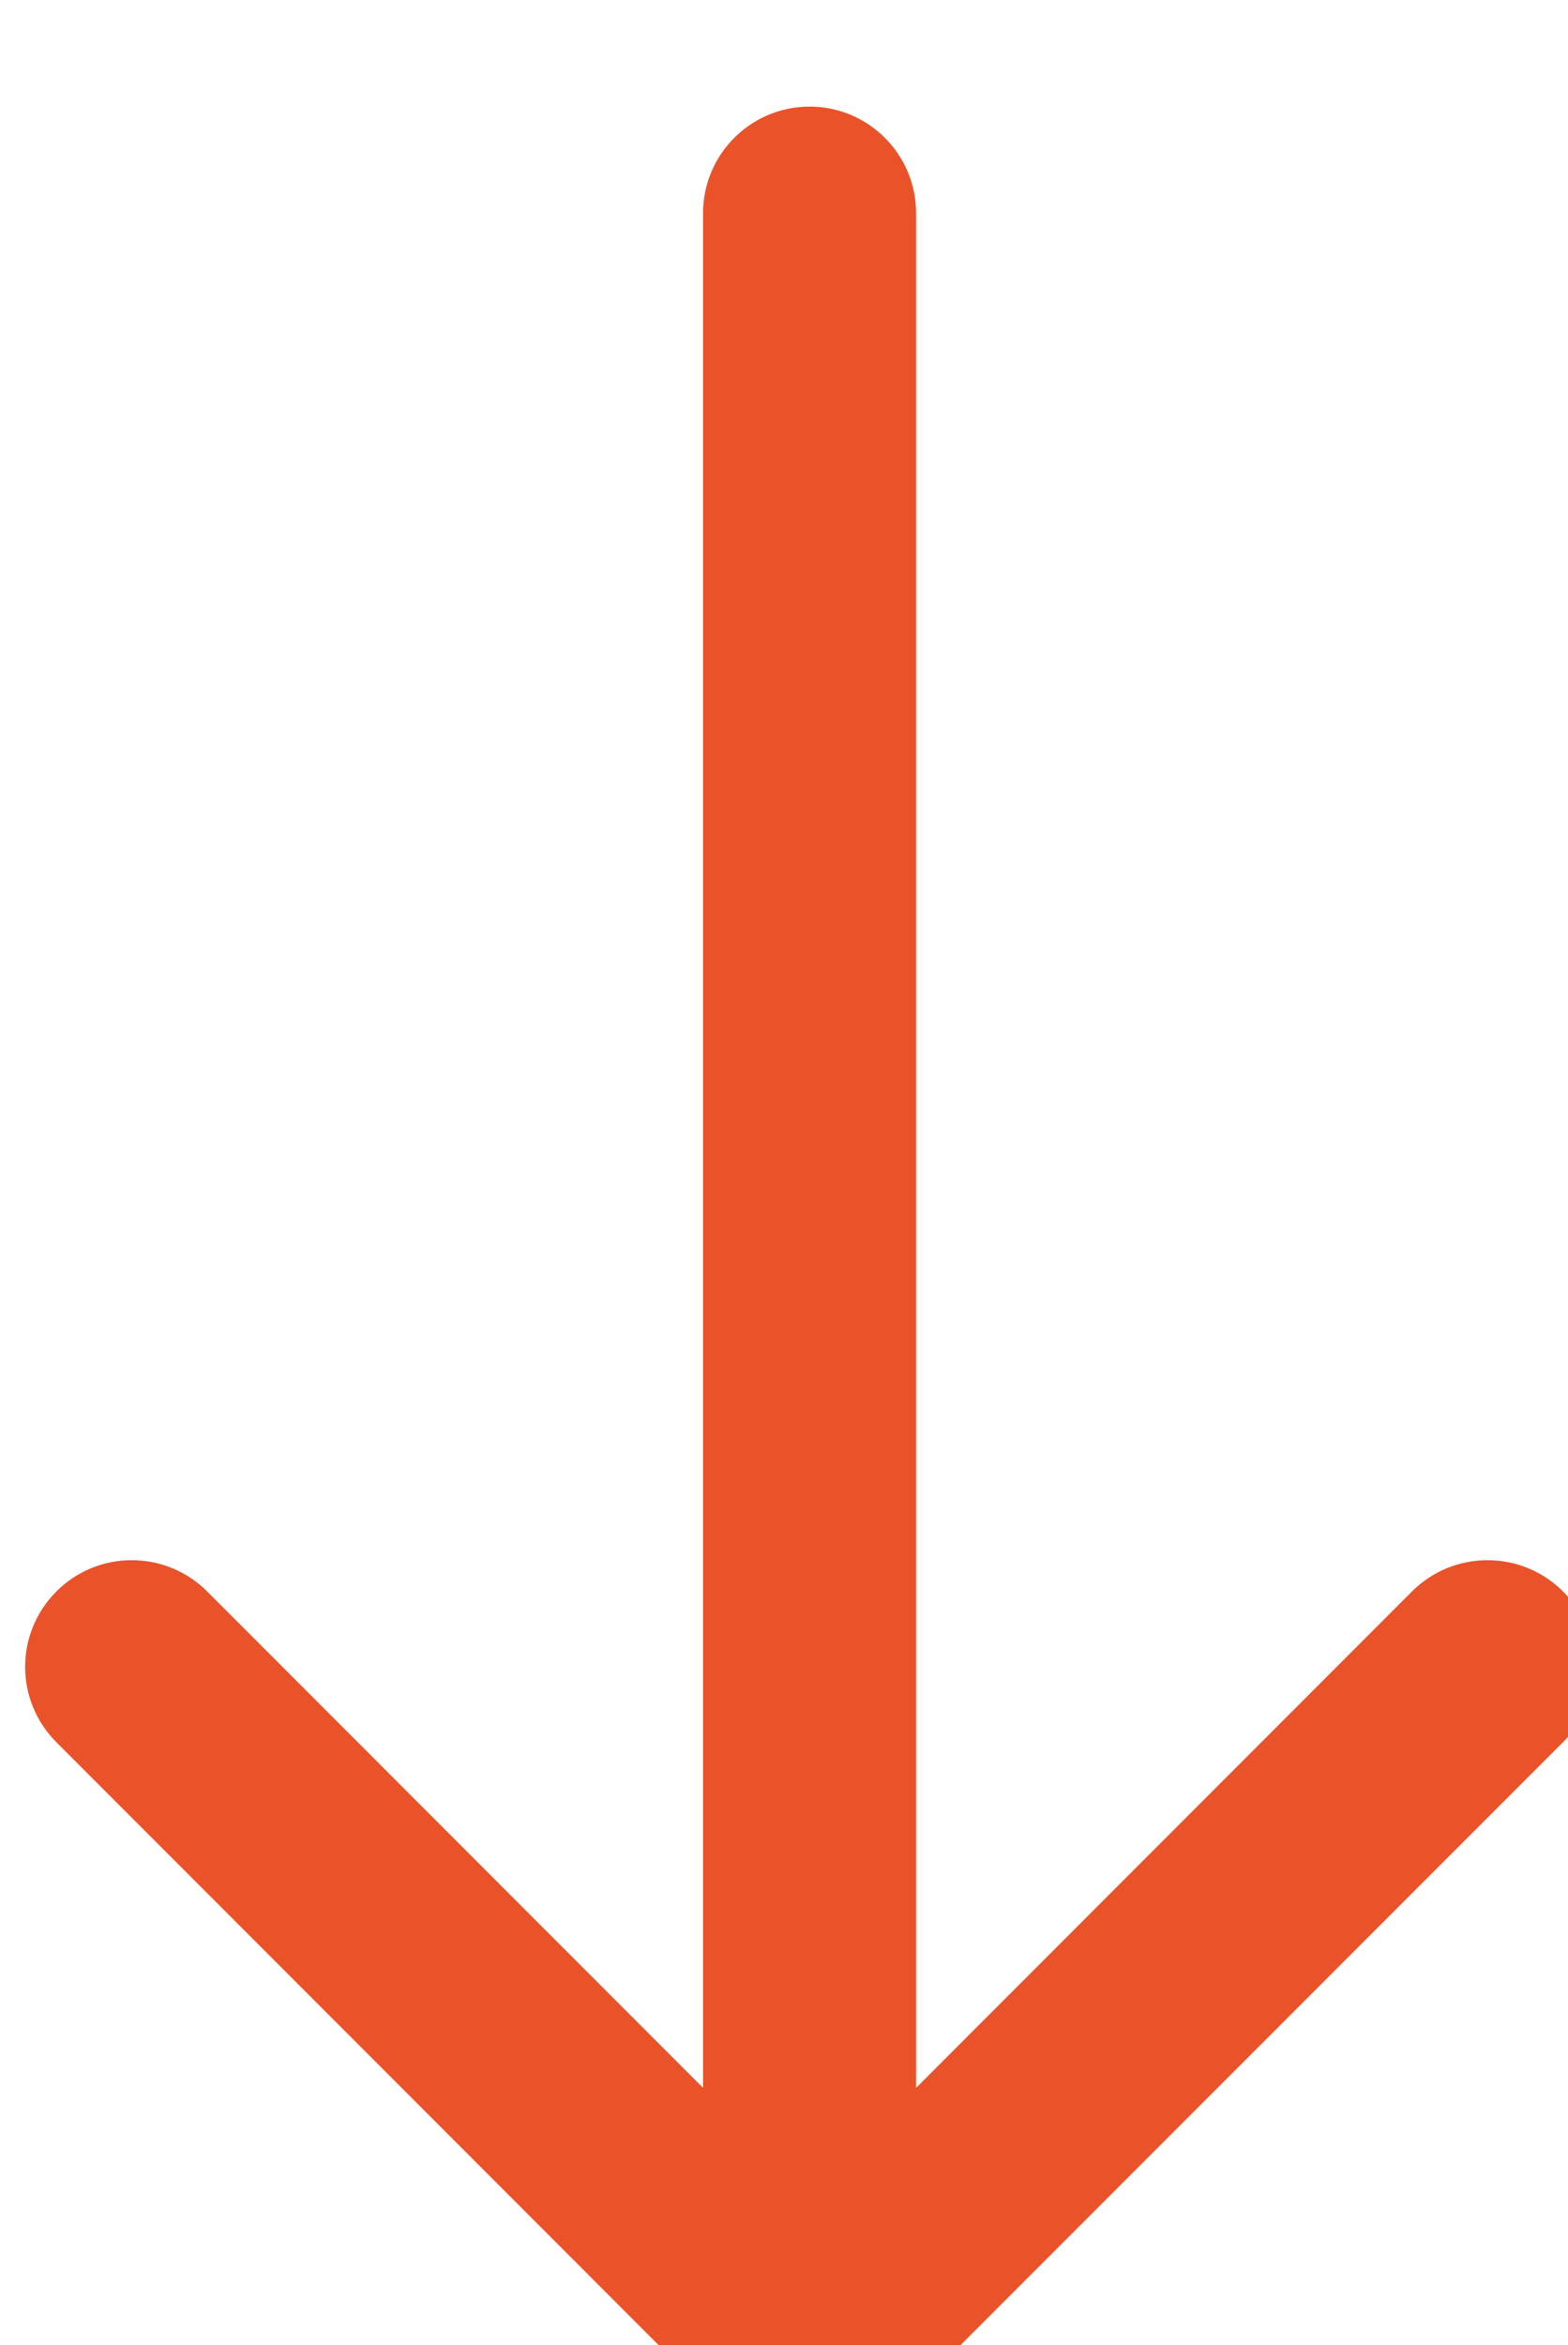<svg width="100%" height="100%" style="overflow:visible;" preserveAspectRatio="none" viewBox="0 0 7.36 11" fill="none" xmlns="http://www.w3.org/2000/svg">
<path d="M4.3 1C4.3 0.724 4.076 0.5 3.8 0.5C3.524 0.5 3.3 0.724 3.3 1H4.3ZM3.446 11.354C3.642 11.549 3.958 11.549 4.154 11.354L7.336 8.172C7.531 7.976 7.531 7.66 7.336 7.464C7.14 7.269 6.824 7.269 6.628 7.464L3.8 10.293L0.972 7.464C0.776 7.269 0.46 7.269 0.265 7.464C0.069 7.66 0.069 7.976 0.265 8.172L3.446 11.354ZM3.3 1V11H4.3V1H3.3Z" fill="#EA5329"/>
</svg>
